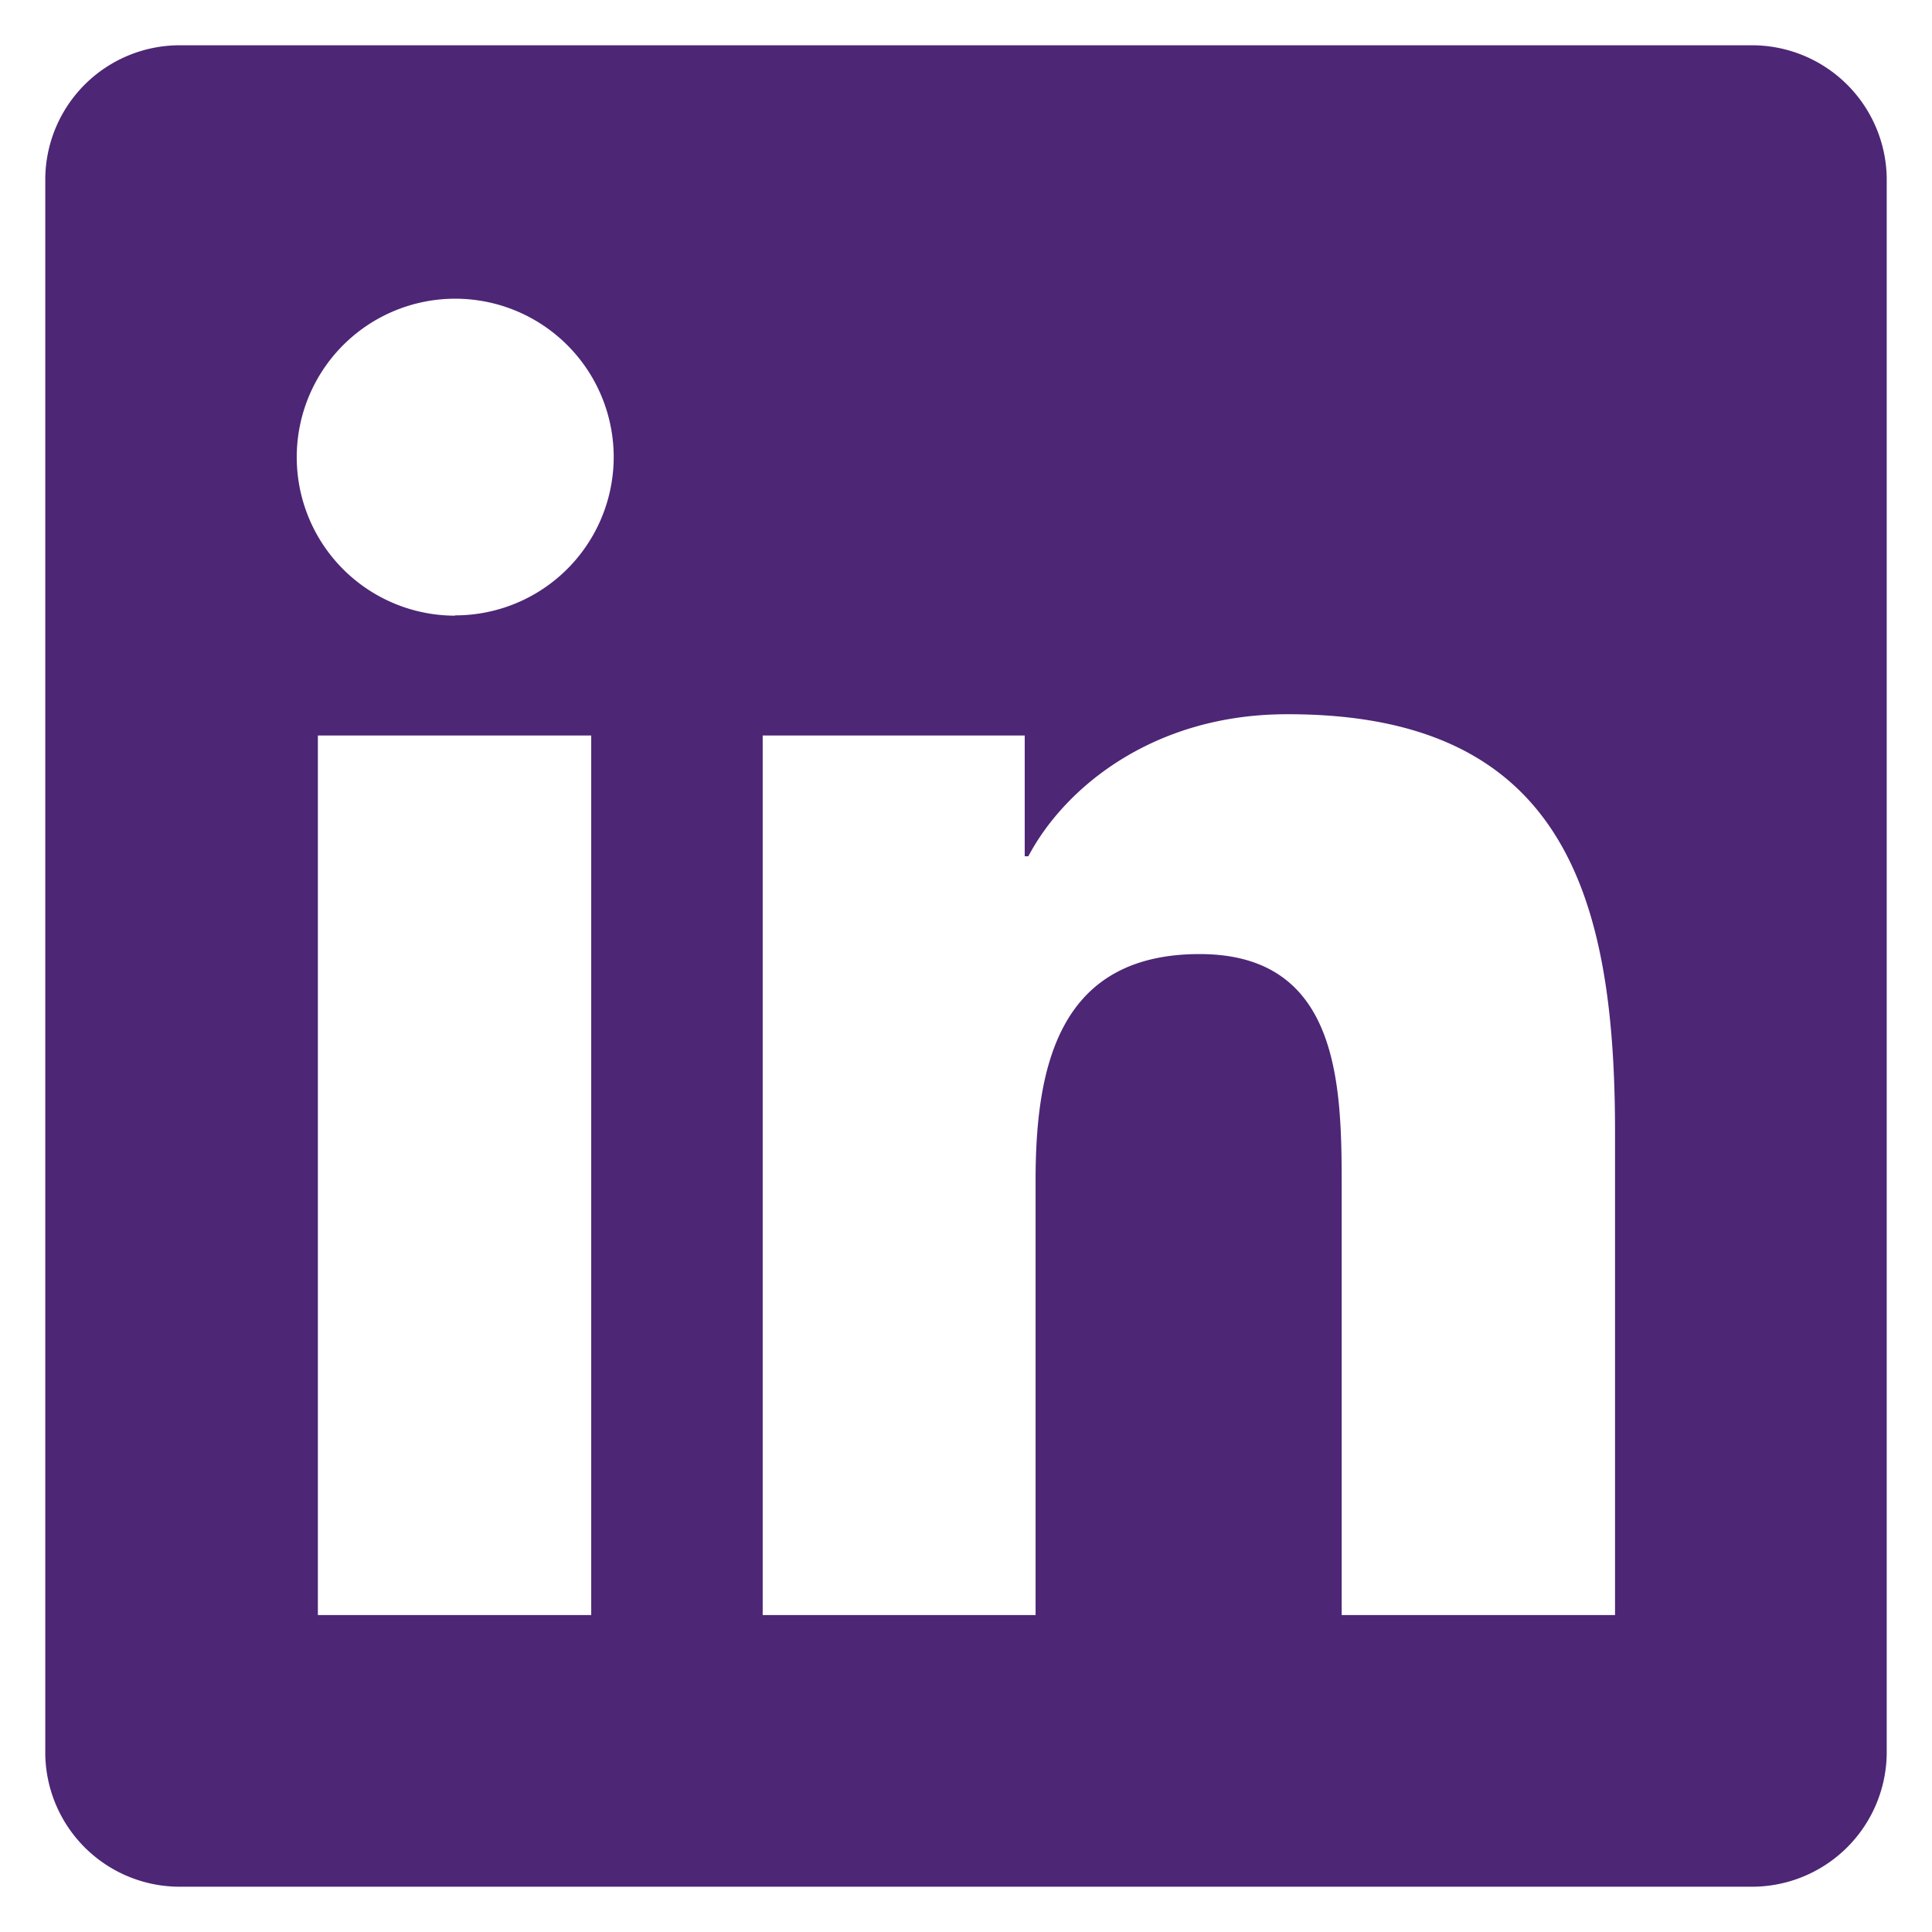 <svg id="Linkedin" xmlns="http://www.w3.org/2000/svg" viewBox="0 0 128 128" width="128" height="128" fill="rgb(77, 38, 117)">
<title>Artboard 14</title>
<path id="plain" d="M116,3H12a8.91,8.91,0,0,0-9,8.8V116.22A8.91,8.91,0,0,0,12,125H116a8.93,8.93,0,0,0,9-8.81V11.77A8.93,8.93,0,0,0,116,3ZM39.17,107H21.06V48.73H39.17Zm-9-66.21a10.5,10.5,0,1,1,10.49-10.5A10.5,10.5,0,0,1,30.12,40.77ZM107,107H88.89V78.65c0-6.75-.12-15.44-9.41-15.44s-10.87,7.36-10.87,15V107H50.53V48.73H67.89v8h.24c2.42-4.58,8.32-9.41,17.13-9.41C103.6,47.28,107,59.35,107,75Z"/>
</svg>